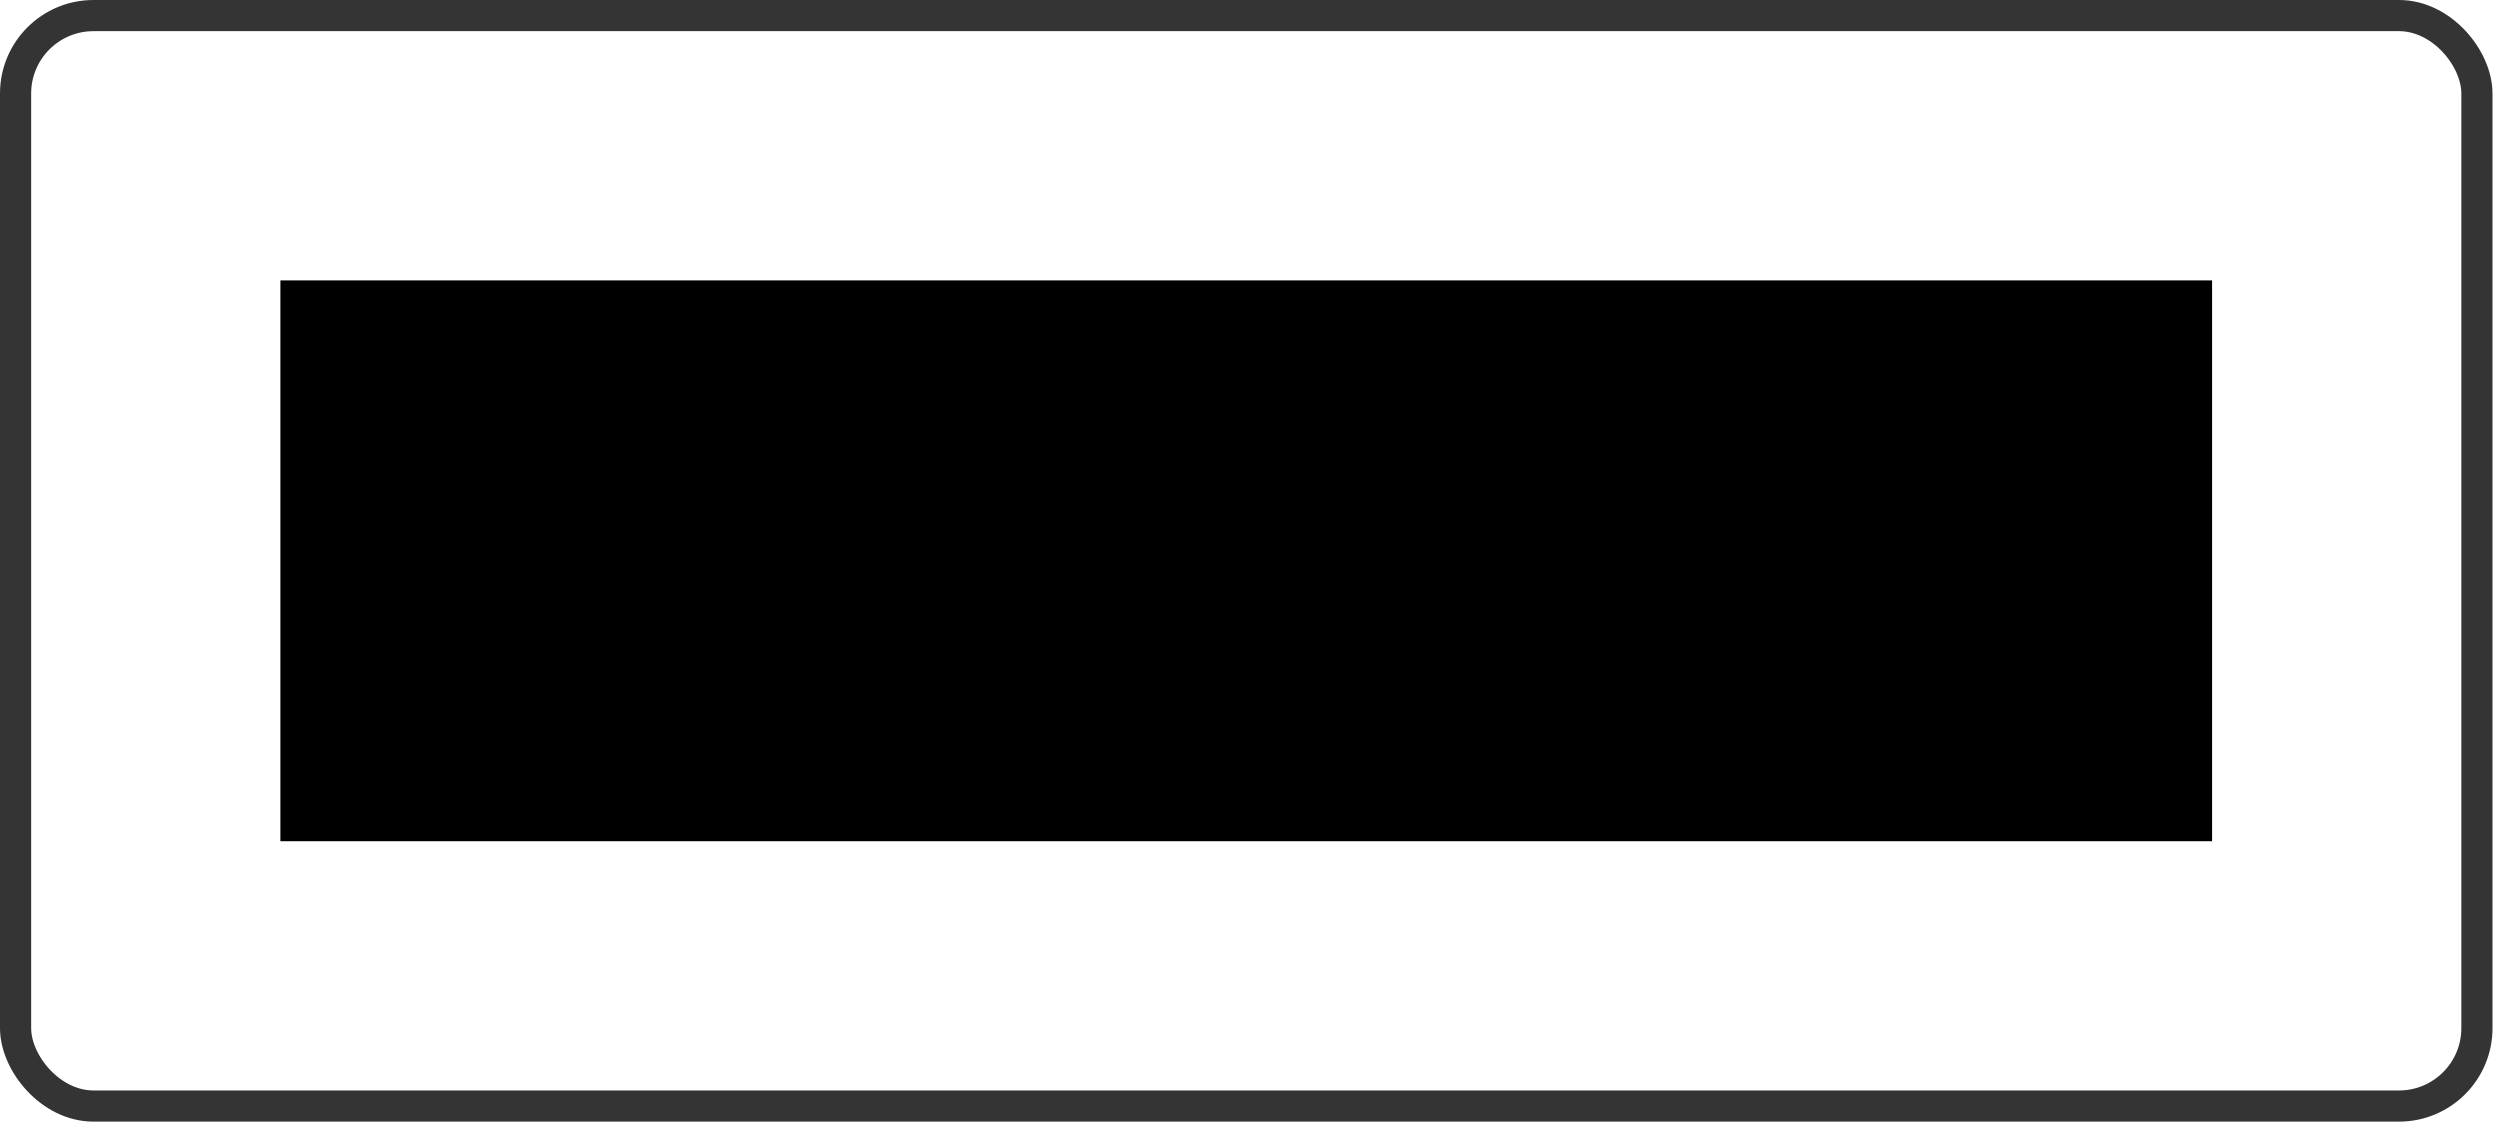 <svg width="185" height="83" viewBox="0 0 185 83" fill="none" xmlns="http://www.w3.org/2000/svg">
<mask id="mask0_53_1165" style="mask-type:alpha" maskUnits="userSpaceOnUse" x="25" y="23" width="39" height="38">
<path fill-rule="evenodd" clip-rule="evenodd" d="M25.361 26.398C25.361 24.552 26.857 23.055 28.703 23.055H60.097C61.943 23.055 63.44 24.552 63.44 26.398V57.368C63.44 59.214 61.943 60.711 60.097 60.711H28.703C26.857 60.711 25.361 59.214 25.361 57.368V26.398Z" fill="white"/>
</mask>
<g mask="url(#mask0_53_1165)">
<path fill-rule="evenodd" clip-rule="evenodd" d="M26.209 54.113L27.682 42.231L89.624 149.779L83.378 153.394L26.209 54.113Z" fill="#FA5252"/>
<path fill-rule="evenodd" clip-rule="evenodd" d="M27.449 42.375L33.695 38.76L95.637 146.307L89.392 149.922L27.449 42.375Z" fill="#BE4BDB"/>
<path fill-rule="evenodd" clip-rule="evenodd" d="M33.462 38.903L39.708 35.288L101.65 142.836L95.404 146.451L33.462 38.903Z" fill="#F5E44C"/>
<path fill-rule="evenodd" clip-rule="evenodd" d="M39.475 35.432L45.721 31.817L107.663 139.364L101.417 142.979L39.475 35.432Z" fill="#40C057"/>
<path fill-rule="evenodd" clip-rule="evenodd" d="M45.488 31.96L51.734 28.345L113.676 135.893L107.43 139.507L45.488 31.96Z" fill="#FAB005"/>
<path fill-rule="evenodd" clip-rule="evenodd" d="M51.501 28.488L57.746 24.874L119.689 132.421L113.443 136.036L51.501 28.488Z" fill="#FD7E14"/>
<path fill-rule="evenodd" clip-rule="evenodd" d="M30.629 23.603H52.085C55.479 23.603 58.718 25.216 58.718 28.602V50.494C58.718 53.88 55.968 56.624 52.573 56.624H30.629C27.433 56.624 26.038 54.633 25.742 51.522C25.446 48.412 24.483 50.692 24.483 50.494L25.742 29.705C25.742 26.32 27.234 23.603 30.629 23.603Z" fill="#676767"/>
<path fill-rule="evenodd" clip-rule="evenodd" d="M53.451 23.055H31.506C28.112 23.055 25.361 25.8 25.361 29.186V51.078C25.361 54.464 28.112 57.208 31.506 57.208H53.451C56.845 57.208 59.596 54.463 59.596 51.078V29.186C59.596 25.8 56.844 23.055 53.451 23.055ZM31.506 55.457C29.082 55.457 27.116 53.496 27.116 51.078V29.186C27.116 26.767 29.081 24.807 31.506 24.807H53.451C55.875 24.807 57.84 26.767 57.84 29.186V51.078C57.84 53.496 55.875 55.457 53.451 55.457H31.506Z" fill="#27394B"/>
<path fill-rule="evenodd" clip-rule="evenodd" d="M33.447 30.94L30.731 32.077L40.675 51.435L43.544 50.583L33.447 30.94ZM48.331 38.566C49.229 38.566 49.82 39.068 49.82 40.838V47.283H52.93V39.724C52.93 37.036 51.748 35.922 49.864 35.922C48.375 35.922 47.301 36.599 46.469 37.386L46.316 36.162L43.425 36.315C43.578 38.784 43.622 42.171 43.622 47.283H46.732C46.732 44.006 46.688 41.188 46.645 39.09C47.148 38.762 47.696 38.566 48.331 38.566Z" fill="#27394B"/>
</g>
<path d="M79.96 39.195C80.967 39.195 81.63 39.76 81.63 41.75V48.996H85.119V40.497C85.119 37.475 83.792 36.223 81.679 36.223C80.009 36.223 78.805 36.984 77.872 37.868L77.7 36.493L74.457 36.665C74.629 39.441 74.679 43.248 74.679 48.996H78.167C78.167 45.311 78.118 42.143 78.069 39.785C78.633 39.416 79.248 39.195 79.96 39.195ZM96.943 49.291L97.262 46.417C92.3 46.343 90.458 45.778 90.065 43.715L97.557 43.518C97.999 38.974 96.353 36.223 92.791 36.223C89.475 36.223 86.552 39.17 86.552 43.051C86.552 47.105 88.64 49.512 96.943 49.291ZM92.153 39.048C93.553 39.048 94.118 39.956 94.192 41.578C92.915 41.602 91.121 41.676 89.991 41.7C90.114 39.735 90.826 39.048 92.153 39.048ZM105.943 48.996H109.013C109.381 46.564 109.995 41.332 110.192 36.567H106.95C106.95 39.613 106.925 41.725 106.9 45.066H106.802C106.409 43.666 105.795 41.774 105.427 40.595H103.486C103.142 41.75 102.553 43.592 102.159 44.992H102.061C102.012 41.651 101.963 39.588 101.938 36.567H98.598C98.77 41.332 99.335 46.564 99.728 48.996H102.725L104.272 43.617L105.943 48.996ZM121.918 48.996L122.213 46.392H118.553V31.777H111.749L111.454 34.282L115.04 34.479V46.392H111.405V48.996H121.918ZM131.286 34.847L131.507 31.285H127.847L127.626 34.847H131.286ZM135.02 48.996L135.315 46.392H131.311V36.567H123.966L123.696 39.048L127.798 39.244V46.392H123.794V48.996H135.02ZM141.416 39.195C142.423 39.195 143.086 39.76 143.086 41.75V48.996H146.574V40.497C146.574 37.475 145.248 36.223 143.135 36.223C141.465 36.223 140.261 36.984 139.328 37.868L139.156 36.493L135.913 36.665C136.085 39.441 136.134 43.248 136.134 48.996H139.622C139.622 45.311 139.573 42.143 139.524 39.785C140.089 39.416 140.703 39.195 141.416 39.195ZM158.398 49.291L158.718 46.417C153.756 46.343 151.914 45.778 151.521 43.715L159.012 43.518C159.455 38.974 157.809 36.223 154.247 36.223C150.931 36.223 148.008 39.17 148.008 43.051C148.008 47.105 150.096 49.512 158.398 49.291ZM153.608 39.048C155.008 39.048 155.574 39.956 155.647 41.578C154.37 41.602 152.577 41.676 151.447 41.7C151.57 39.735 152.282 39.048 153.608 39.048Z" fill="#676767"/>
<rect x="1.153" y="1.153" width="182.139" height="80.694" rx="5.764" stroke="#343434" stroke-width="2.306"/>
<g style="mix-blend-mode:color">
<rect x="20.75" y="20.75" width="142.944" height="41.5" fill="black"/>
</g>
</svg>
